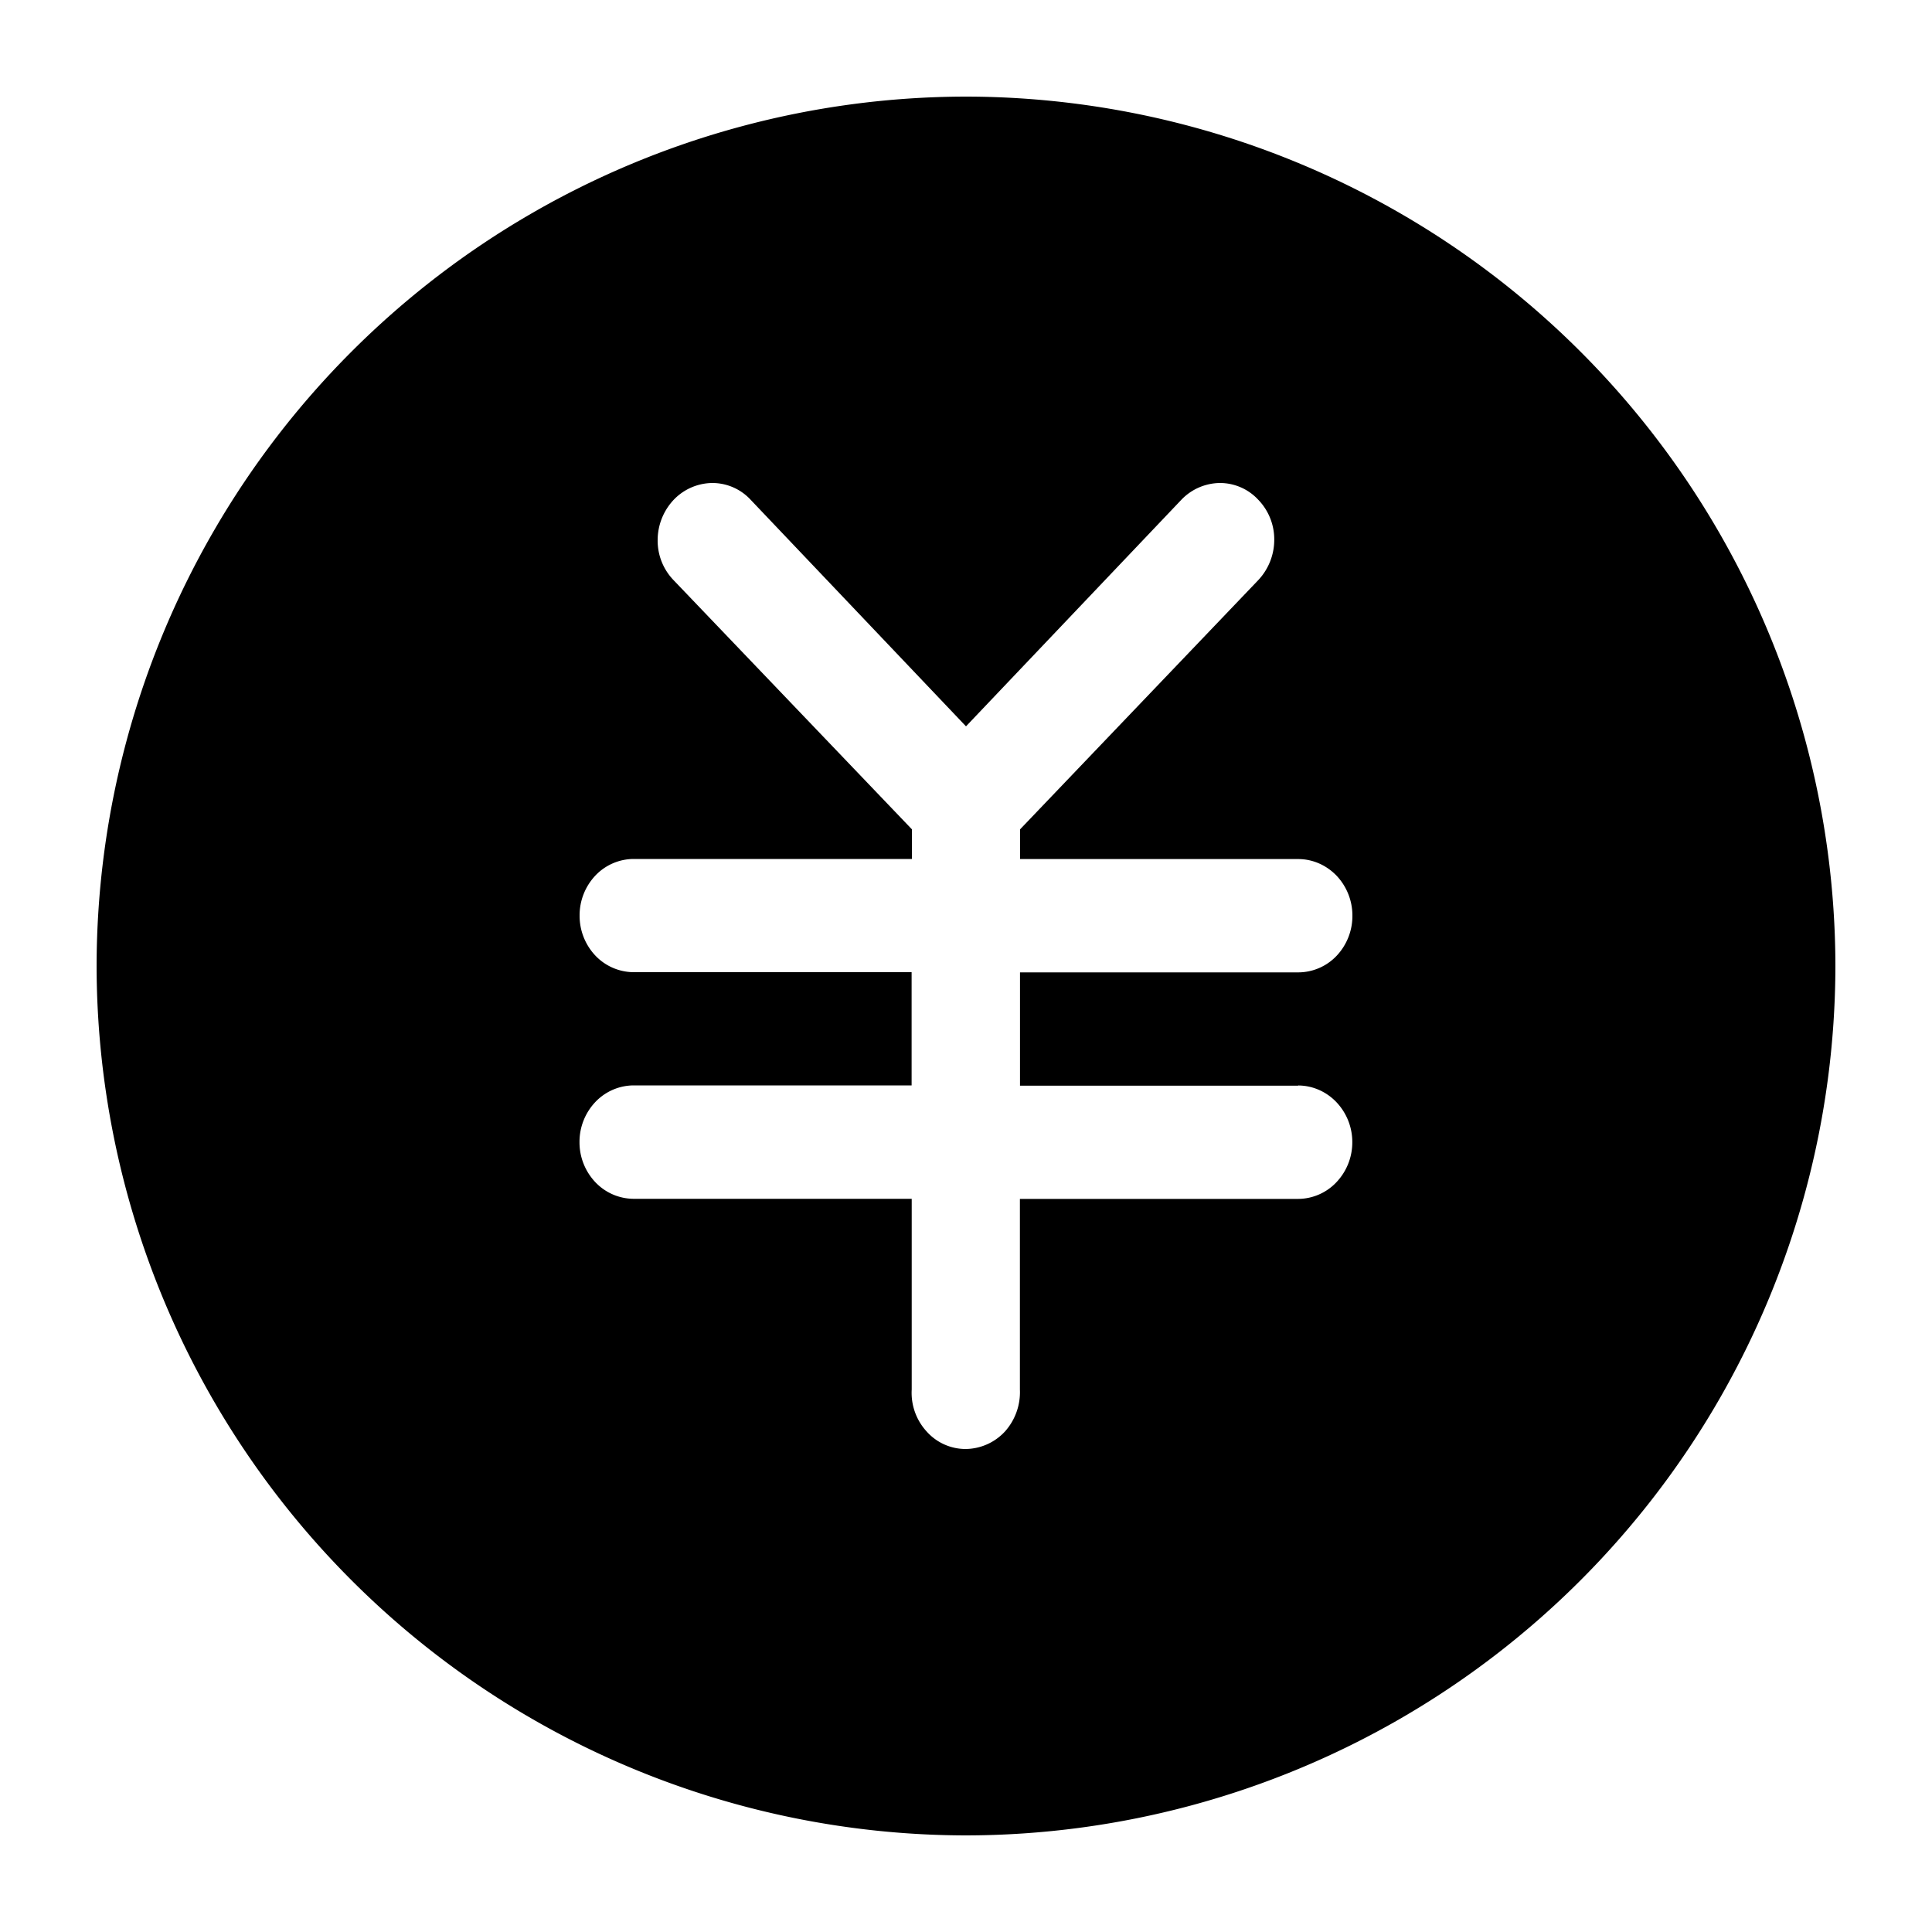 <svg t="1733299440671" class="icon" viewBox="0 0 1024 1024" version="1.1" xmlns="http://www.w3.org/2000/svg" p-id="2104" xmlns:xlink="http://www.w3.org/1999/xlink" width="200" height="200">
<path d="M186.368 837.632A461.414 461.414 0 0 0 512 972.8a461.414 461.414 0 0 0 460.8-460.8 461.414 461.414 0 0 0-460.8-460.8 461.414 461.414 0 0 0-460.8 460.8 461.414 461.414 0 0 0 135.168 325.632z m354.304-262.195h147.405l-0.051-0.102c7.578 0 14.899 3.174 20.275 8.806a30.72 30.72 0 0 1 8.448 21.248 30.72 30.72 0 0 1-8.448 21.248 28.109 28.109 0 0 1-20.275 8.806h-147.456v101.069a31.283 31.283 0 0 1-7.885 22.17 28.774 28.774 0 0 1-20.787 9.318 27.648 27.648 0 0 1-20.787-9.318 30.31 30.31 0 0 1-7.885-22.17V635.392H335.872a28.109 28.109 0 0 1-20.326-8.806 30.72 30.72 0 0 1-8.397-21.248 30.72 30.72 0 0 1 8.397-21.248 28.16 28.16 0 0 1 20.326-8.806h147.302v-60.006H335.872a28.16 28.16 0 0 1-20.326-8.806A30.72 30.72 0 0 1 307.2 485.274a30.72 30.72 0 0 1 8.397-21.248 28.109 28.109 0 0 1 20.326-8.755H483.328v-15.718L357.069 307.558a30.157 30.157 0 0 1-8.499-21.35 31.232 31.232 0 0 1 8.499-21.299A28.672 28.672 0 0 1 377.498 256a27.648 27.648 0 0 1 20.378 8.909L512 384.973l114.125-120.064A28.672 28.672 0 0 1 646.502 256a27.648 27.648 0 0 1 20.378 8.858 30.208 30.208 0 0 1 8.499 21.299 31.232 31.232 0 0 1-8.499 21.35L540.672 439.552v15.77h147.405c7.629 0 14.899 3.174 20.326 8.806A30.72 30.72 0 0 1 716.8 485.376a30.72 30.72 0 0 1-8.397 21.248 28.109 28.109 0 0 1-20.326 8.755h-147.456v60.058z" p-id="2105" fill="currentColor">
</path></svg>